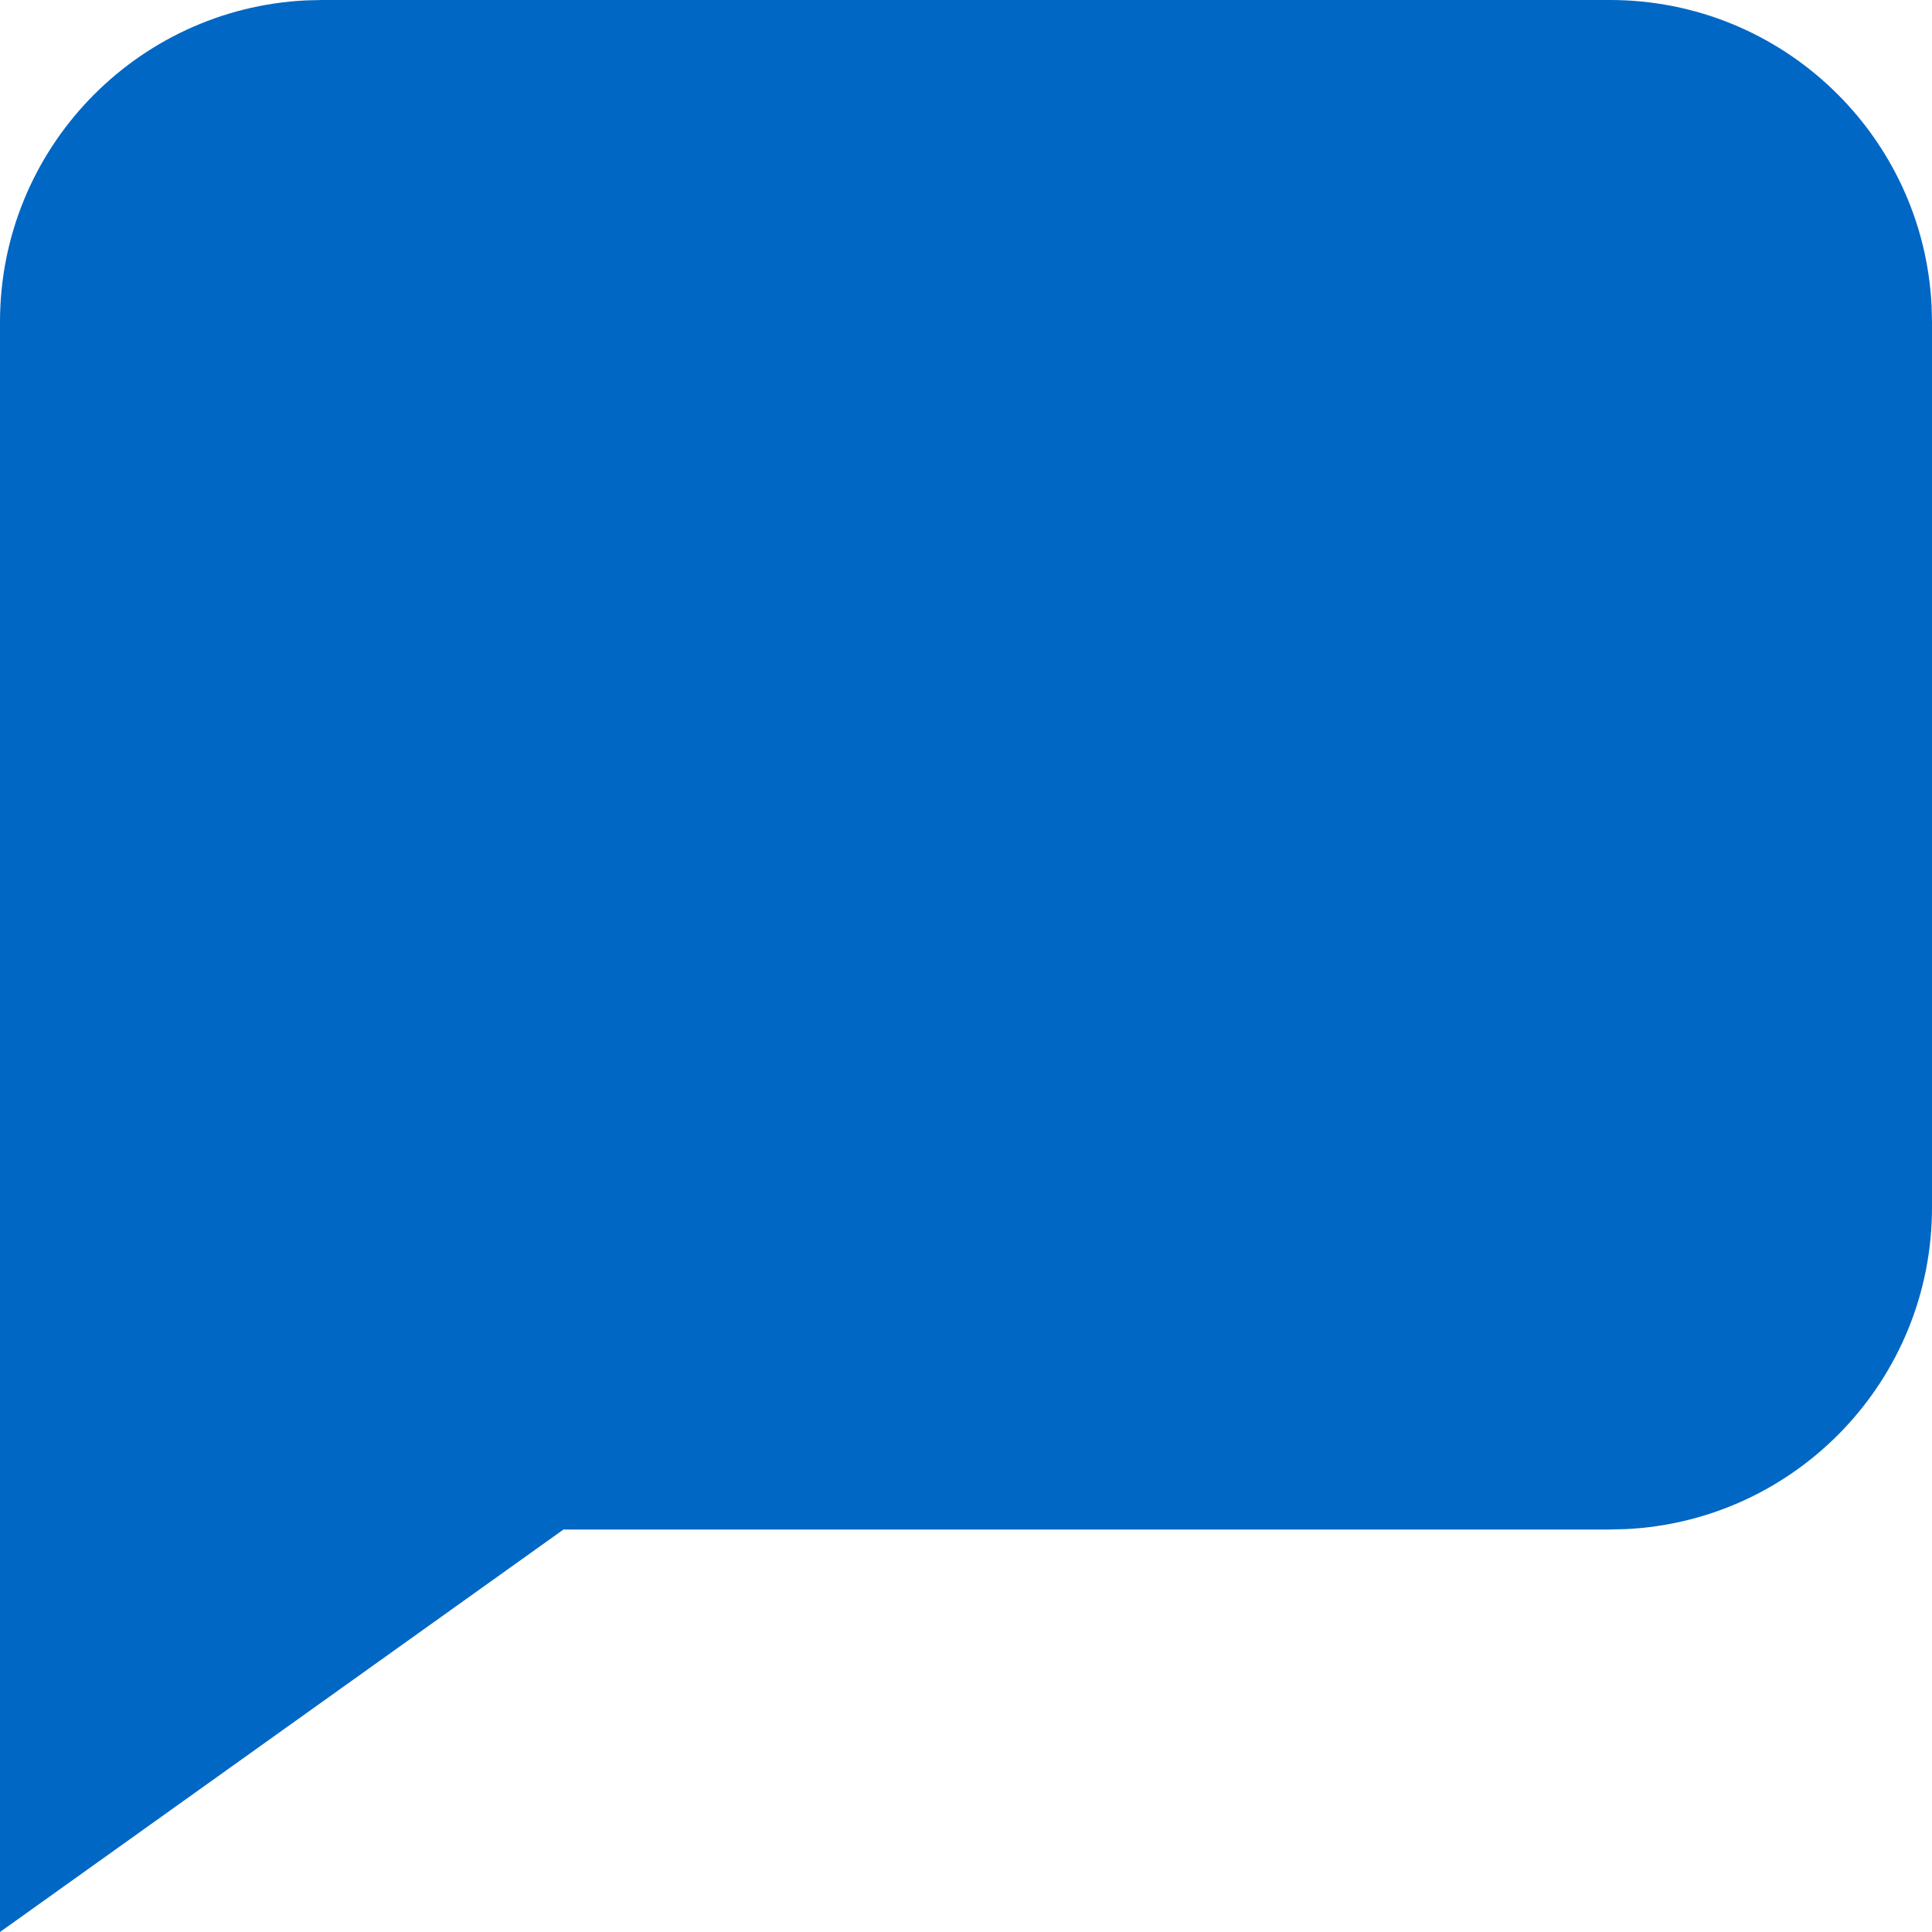 <svg id="SpeechBubbleFilledBlue" width="24" height="24" viewBox="0 0 24 24" fill="none" xmlns="http://www.w3.org/2000/svg">
<path fill-rule="evenodd" clip-rule="evenodd" d="M20 0C22.142 0 23.891 1.684 23.995 3.8L24 4V15C24 17.142 22.316 18.891 20.2 18.995L20 19H7L0 24V4C0 1.858 1.684 0.109 3.8 0.005L4 0H20Z" fill="#0067C5"/>
</svg>
